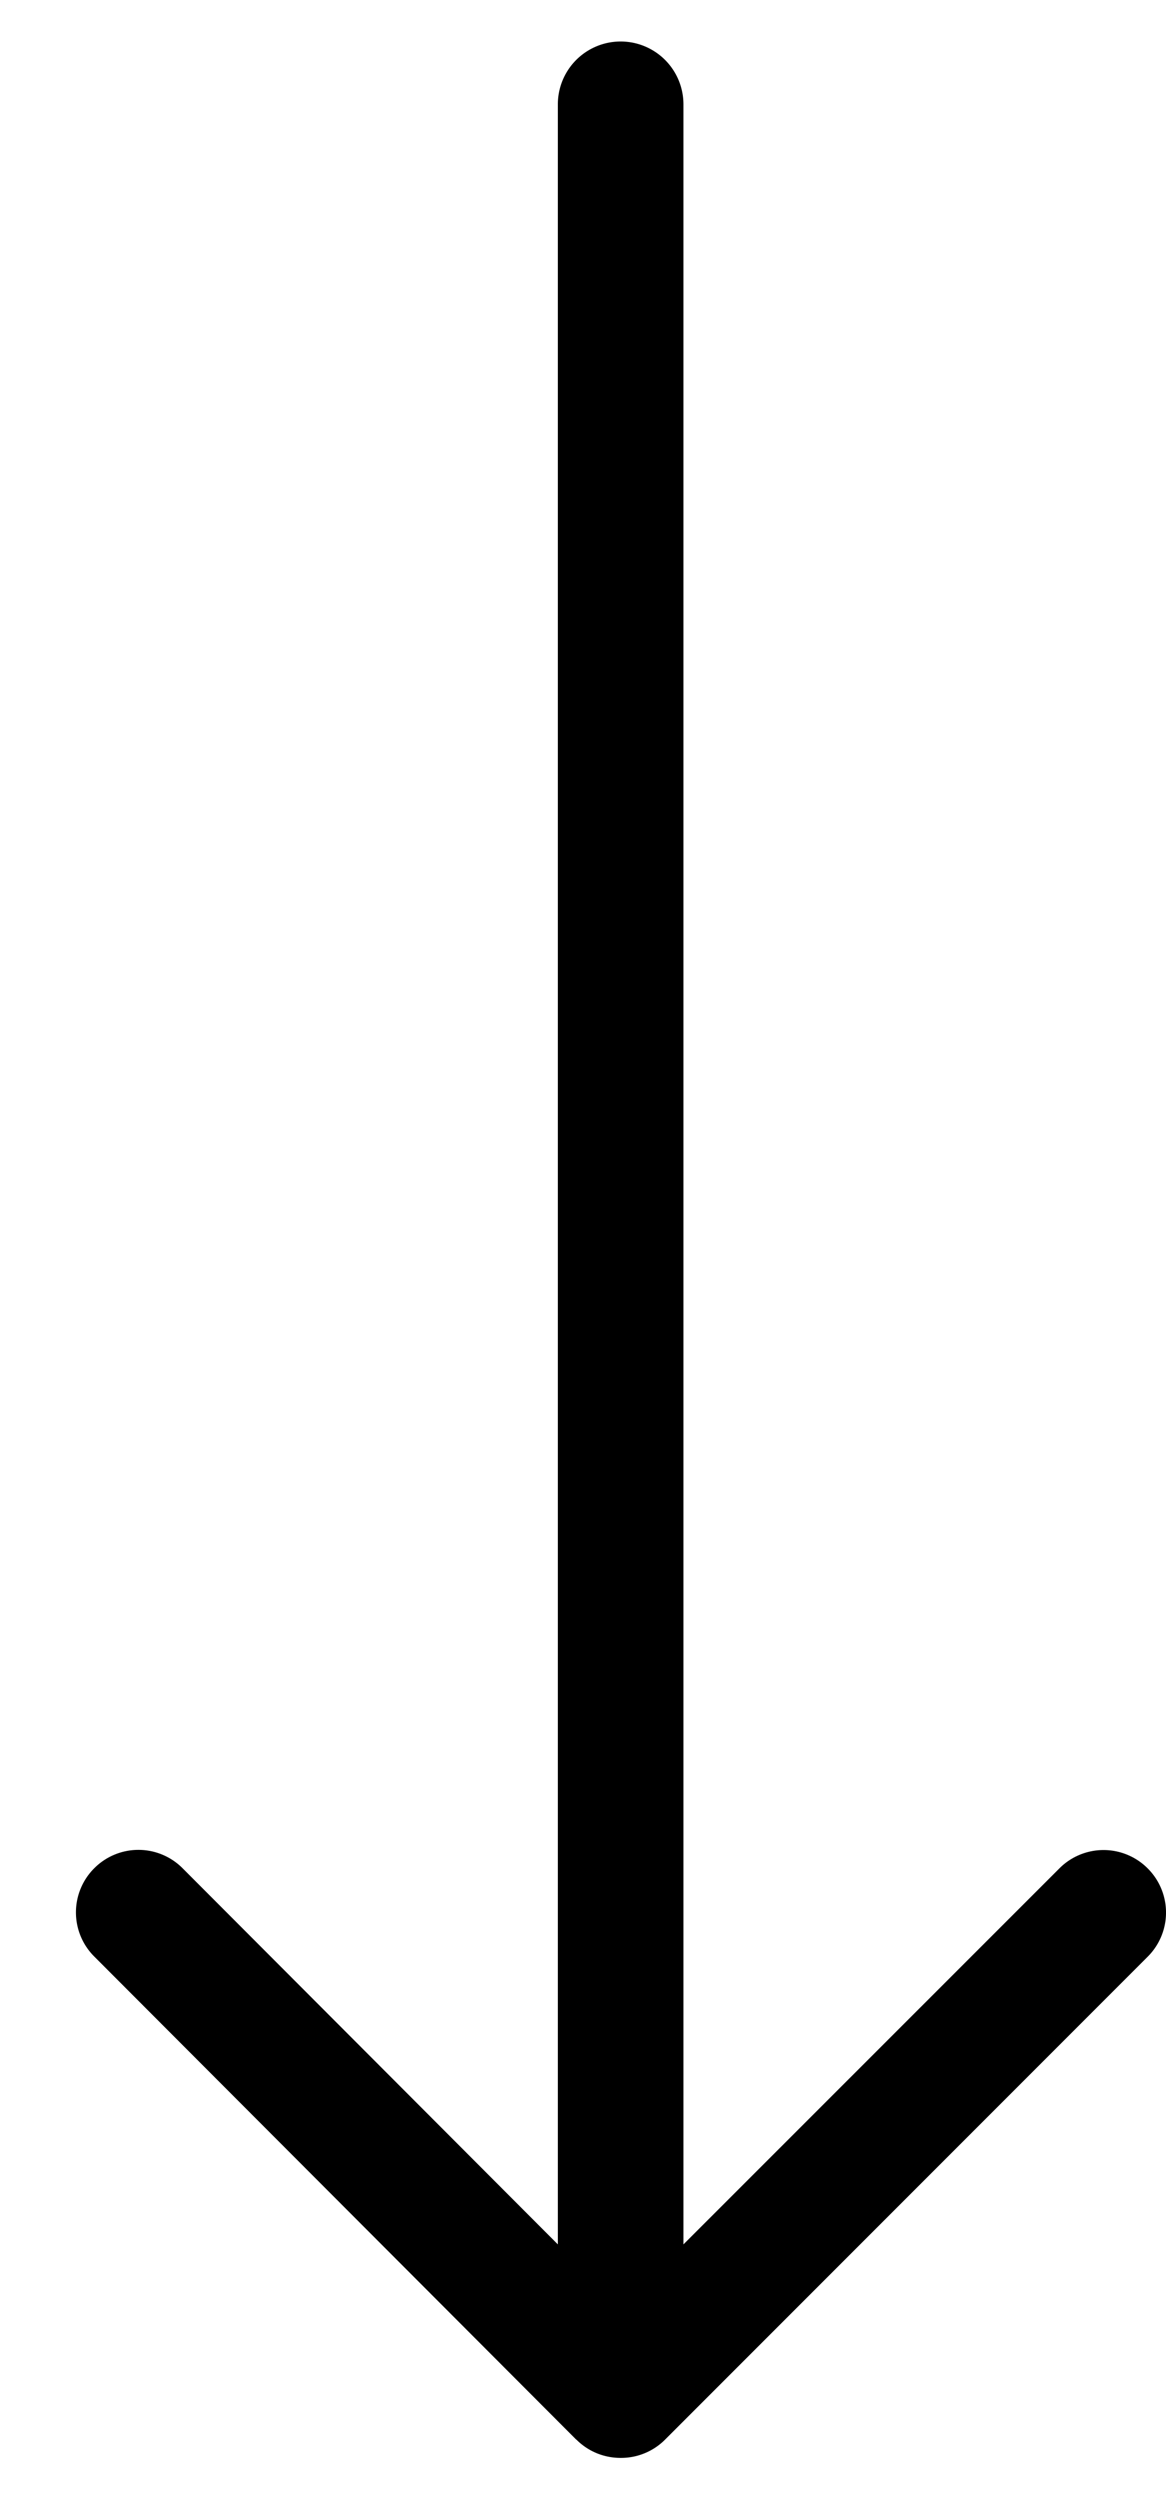 <svg width="7" height="15" fill="none" xmlns="http://www.w3.org/2000/svg"><path d="M3.46 14.637c.073.073.168.11.266.11a.373.373 0 00.267-.11L6.89 11.74a.374.374 0 000-.53.374.374 0 00-.53 0l-2.257 2.256V.626a.377.377 0 10-.754 0v12.84l-2.253-2.257a.374.374 0 00-.53 0 .374.374 0 000 .53l2.893 2.898z" fill="#000"/></svg>